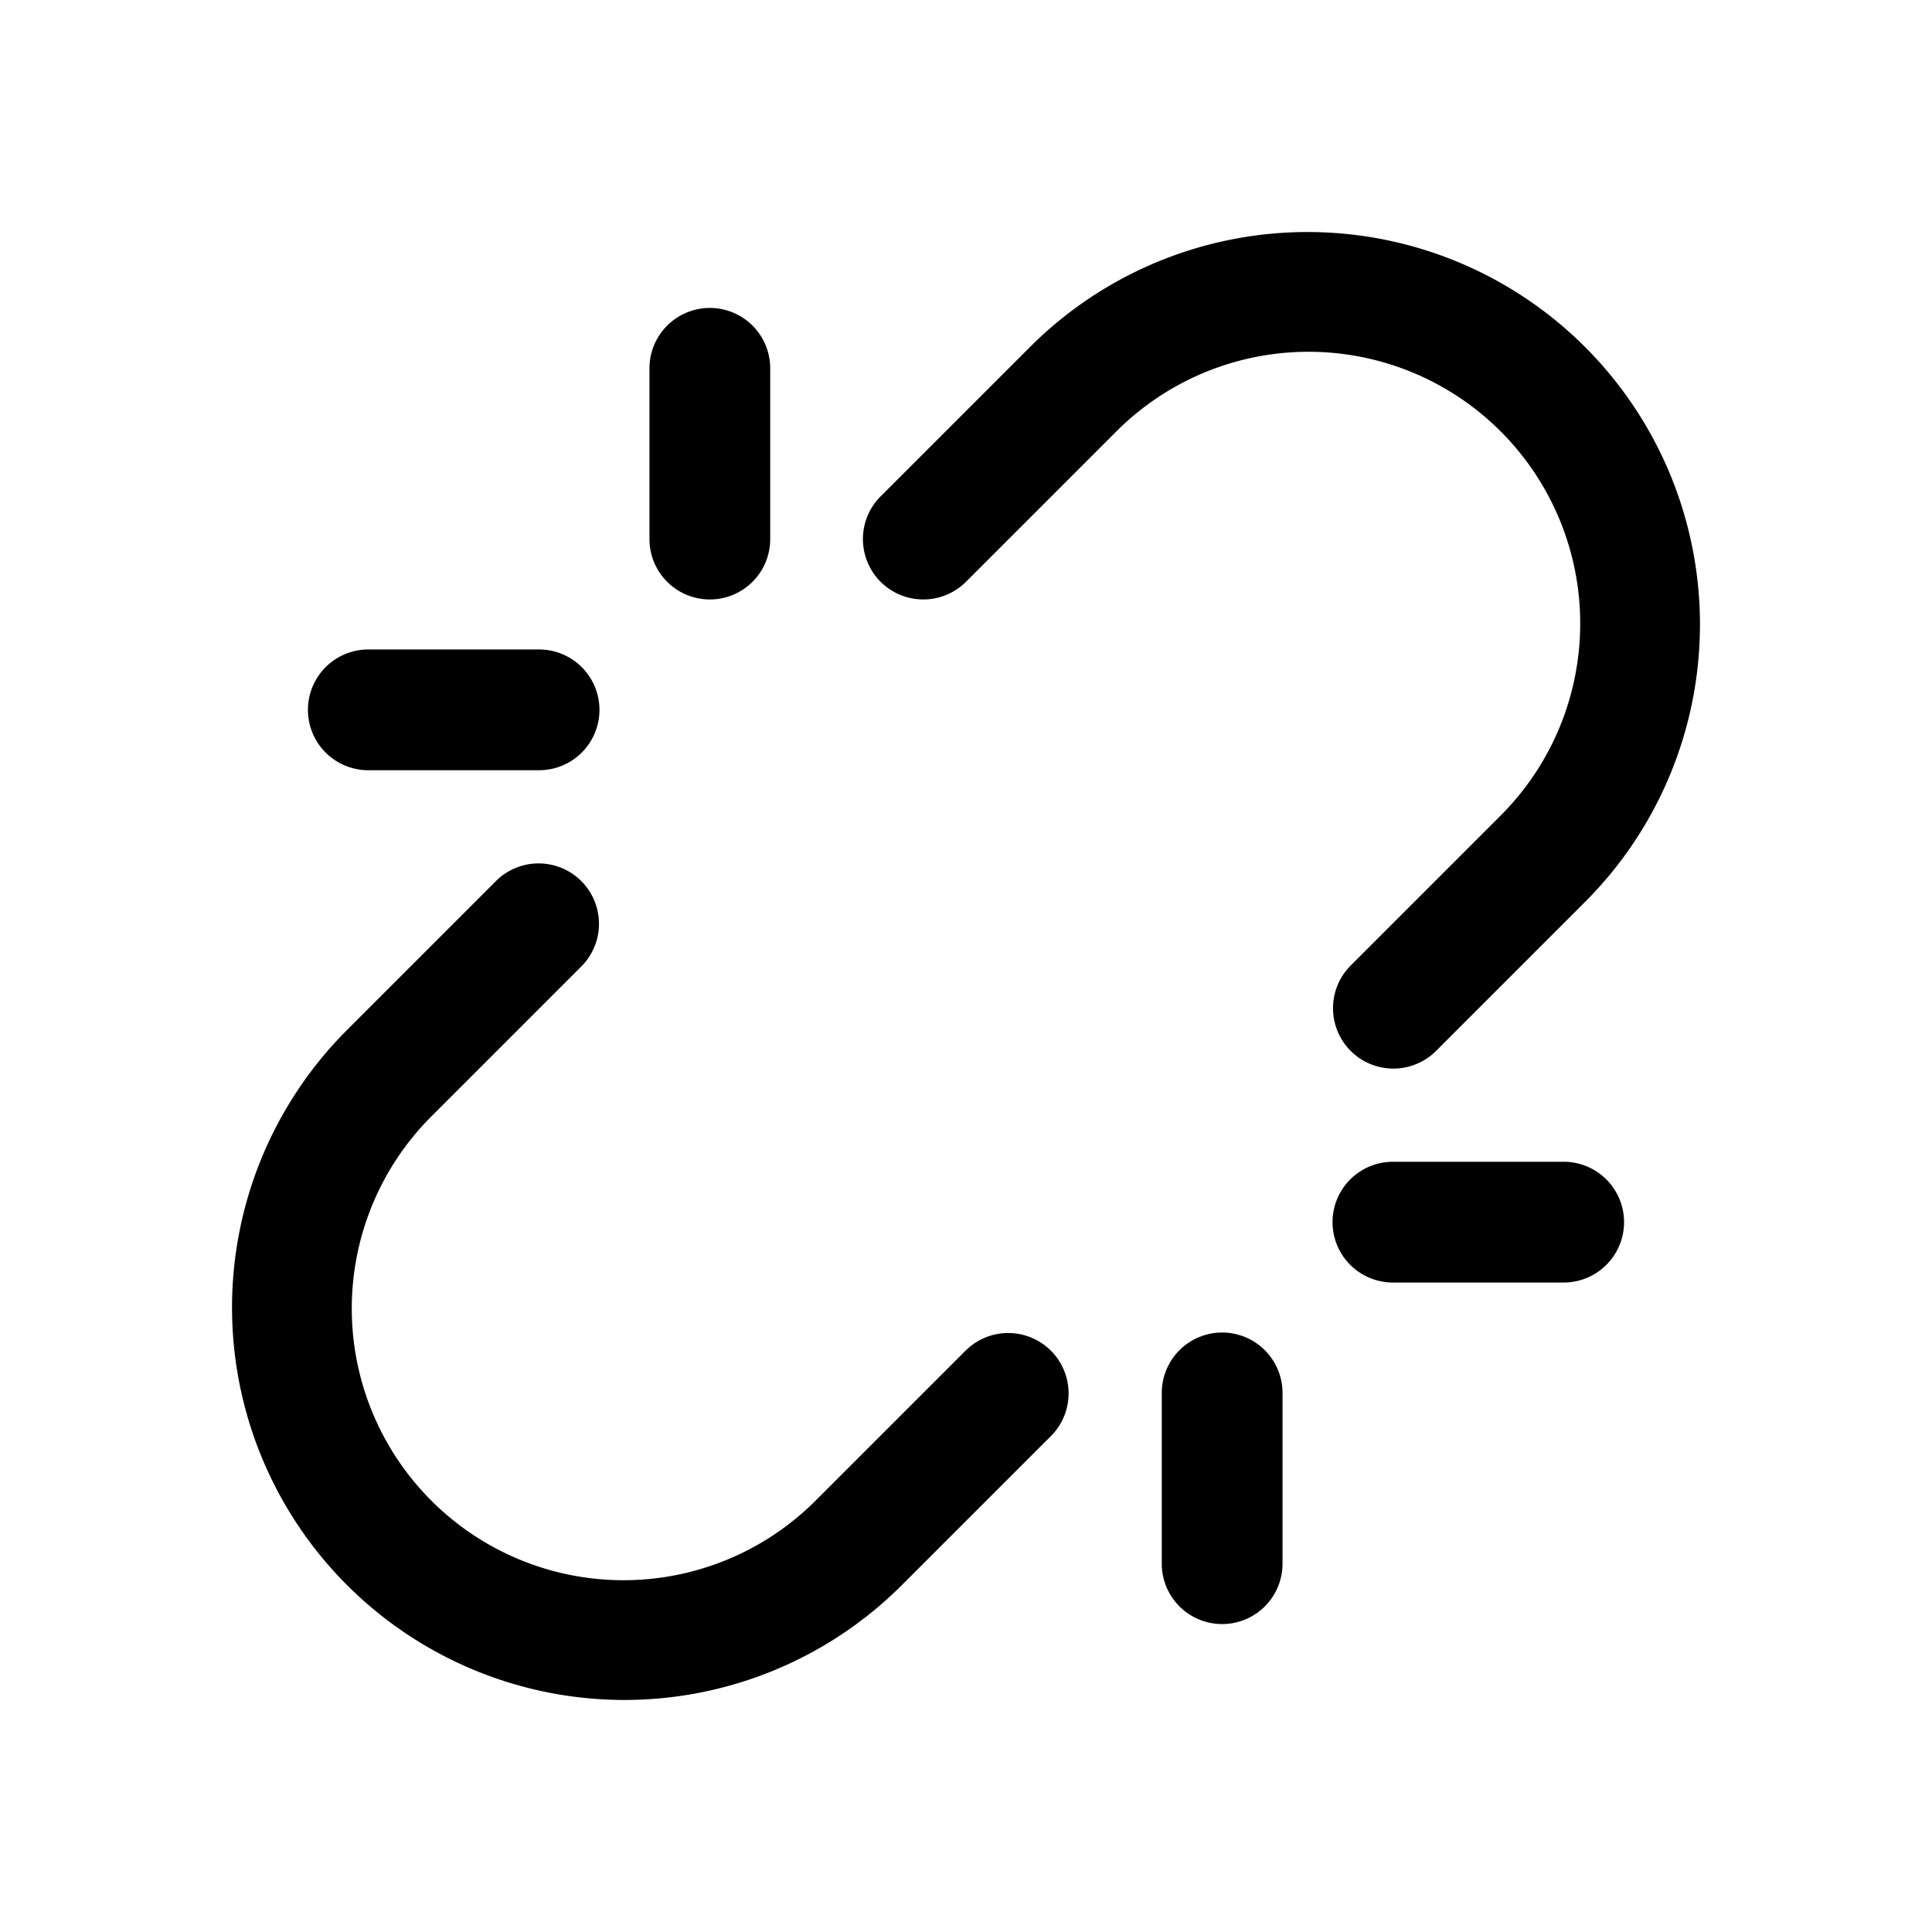 <svg id="Flat" xmlns="http://www.w3.org/2000/svg" viewBox="0 0 256 256">
  <path d="M198.709,108.201a36,36,0,1,0-50.91-50.912L127.999,77.089A8,8,0,0,1,116.686,65.774l19.8-19.799A51.999,51.999,0,1,1,210.023,119.515L190.225,139.313a8,8,0,0,1-11.314-11.312Zm-70.709,70.71-19.801,19.8a36,36,0,1,1-50.91-50.912L77.088,127.999a8,8,0,0,0-11.314-11.312L45.976,136.485a51.999,51.999,0,1,0,73.537,73.539L139.313,190.226a8,8,0,0,0-11.312-11.314ZM94.058,79.432a8,8,0,0,0,8-8V48.804a8,8,0,1,0-16,0V71.432A8,8,0,0,0,94.058,79.432ZM48.803,102.059H71.431a8,8,0,0,0,0-16H48.803a8,8,0,1,0,0,16ZM207.196,153.941H184.568a8,8,0,0,0,0,16H207.196a8,8,0,0,0,0-16Zm-45.255,22.627a8,8,0,0,0-8,8v22.628a8,8,0,0,0,16,0V184.568A8,8,0,0,0,161.941,176.568Z"/>
</svg>
